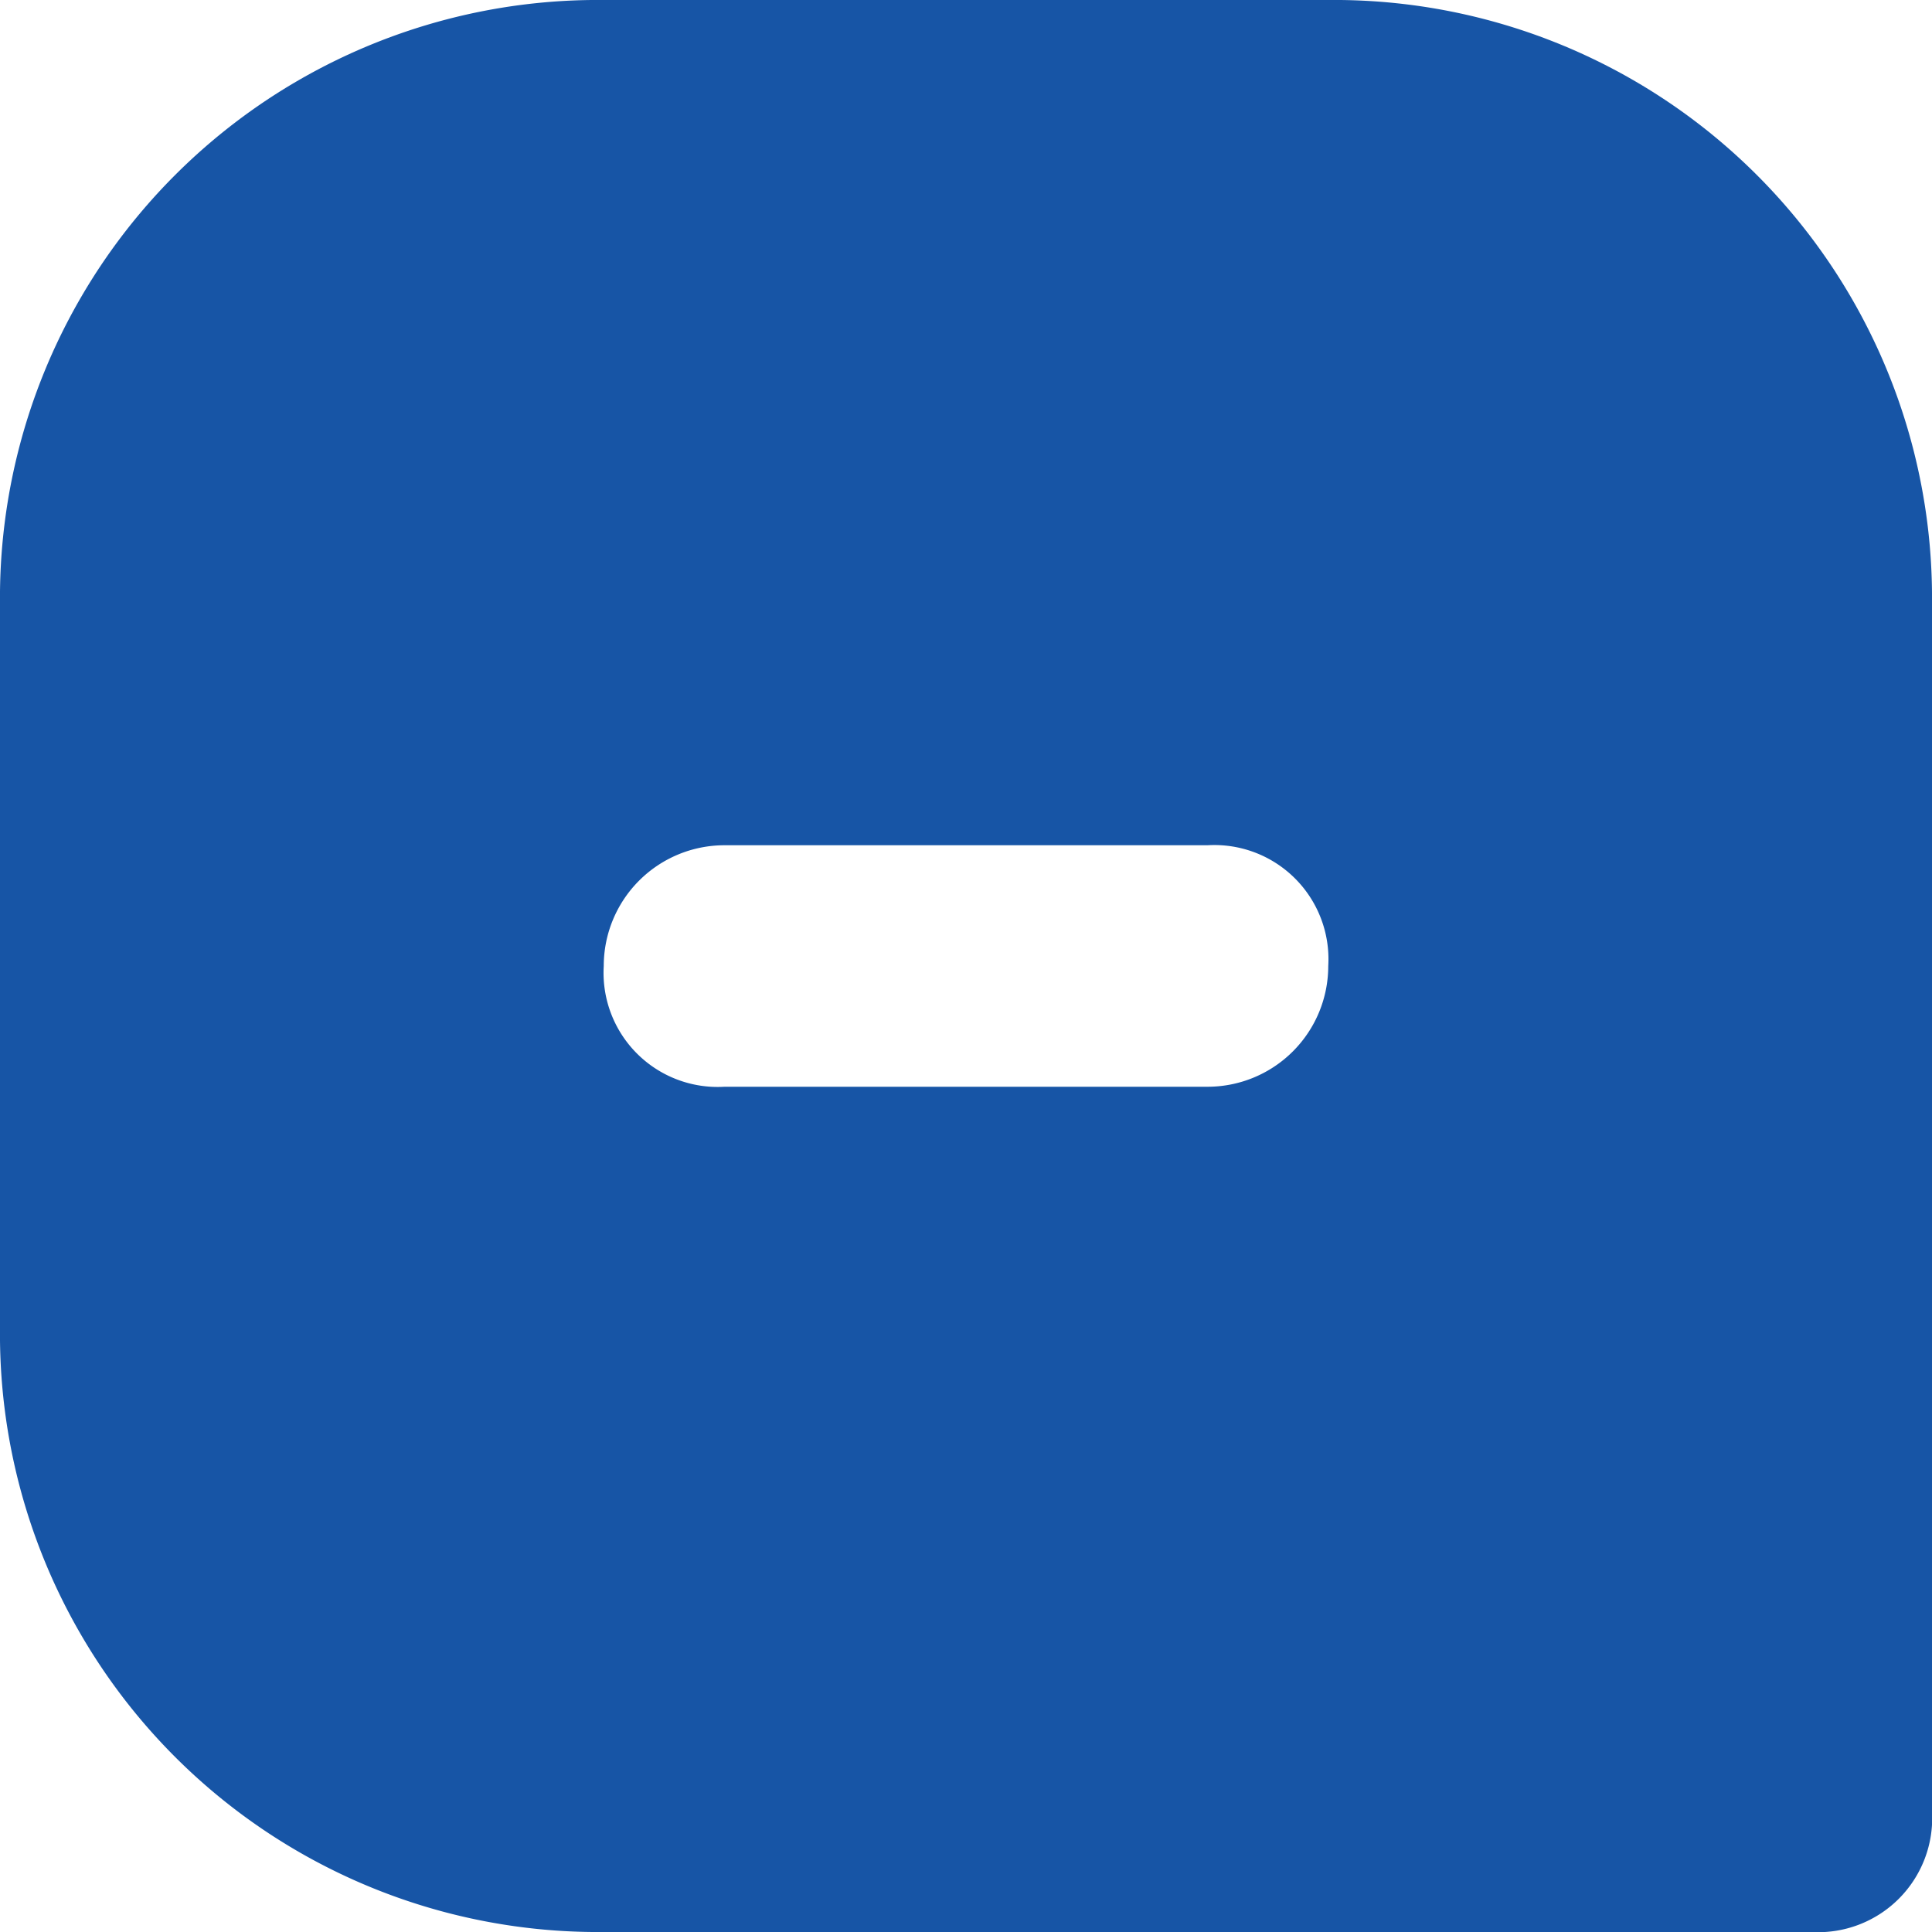 <svg xmlns="http://www.w3.org/2000/svg" viewBox="0 0 16 16">
  <defs>
    <style>
      .cls-1 {
        fill: #1755a6;
        fill-rule: evenodd;
      }
    </style>
  </defs>
  <g id="Symbol_45_16" data-name="Symbol 45 – 16" transform="translate(-880 -557)">
    <path id="Chat" class="cls-1" d="M5,8A.945.945,0,0,0,6,9h4a1,1,0,0,0,1-1,.945.945,0,0,0-1-1H6A1,1,0,0,0,5,8ZM0,5A4.951,4.951,0,0,1,5,0h6a4.951,4.951,0,0,1,5,5V15a.945.945,0,0,1-1,1H5a4.951,4.951,0,0,1-5-5Z" transform="translate(880 557)"/>
  </g>
</svg>
